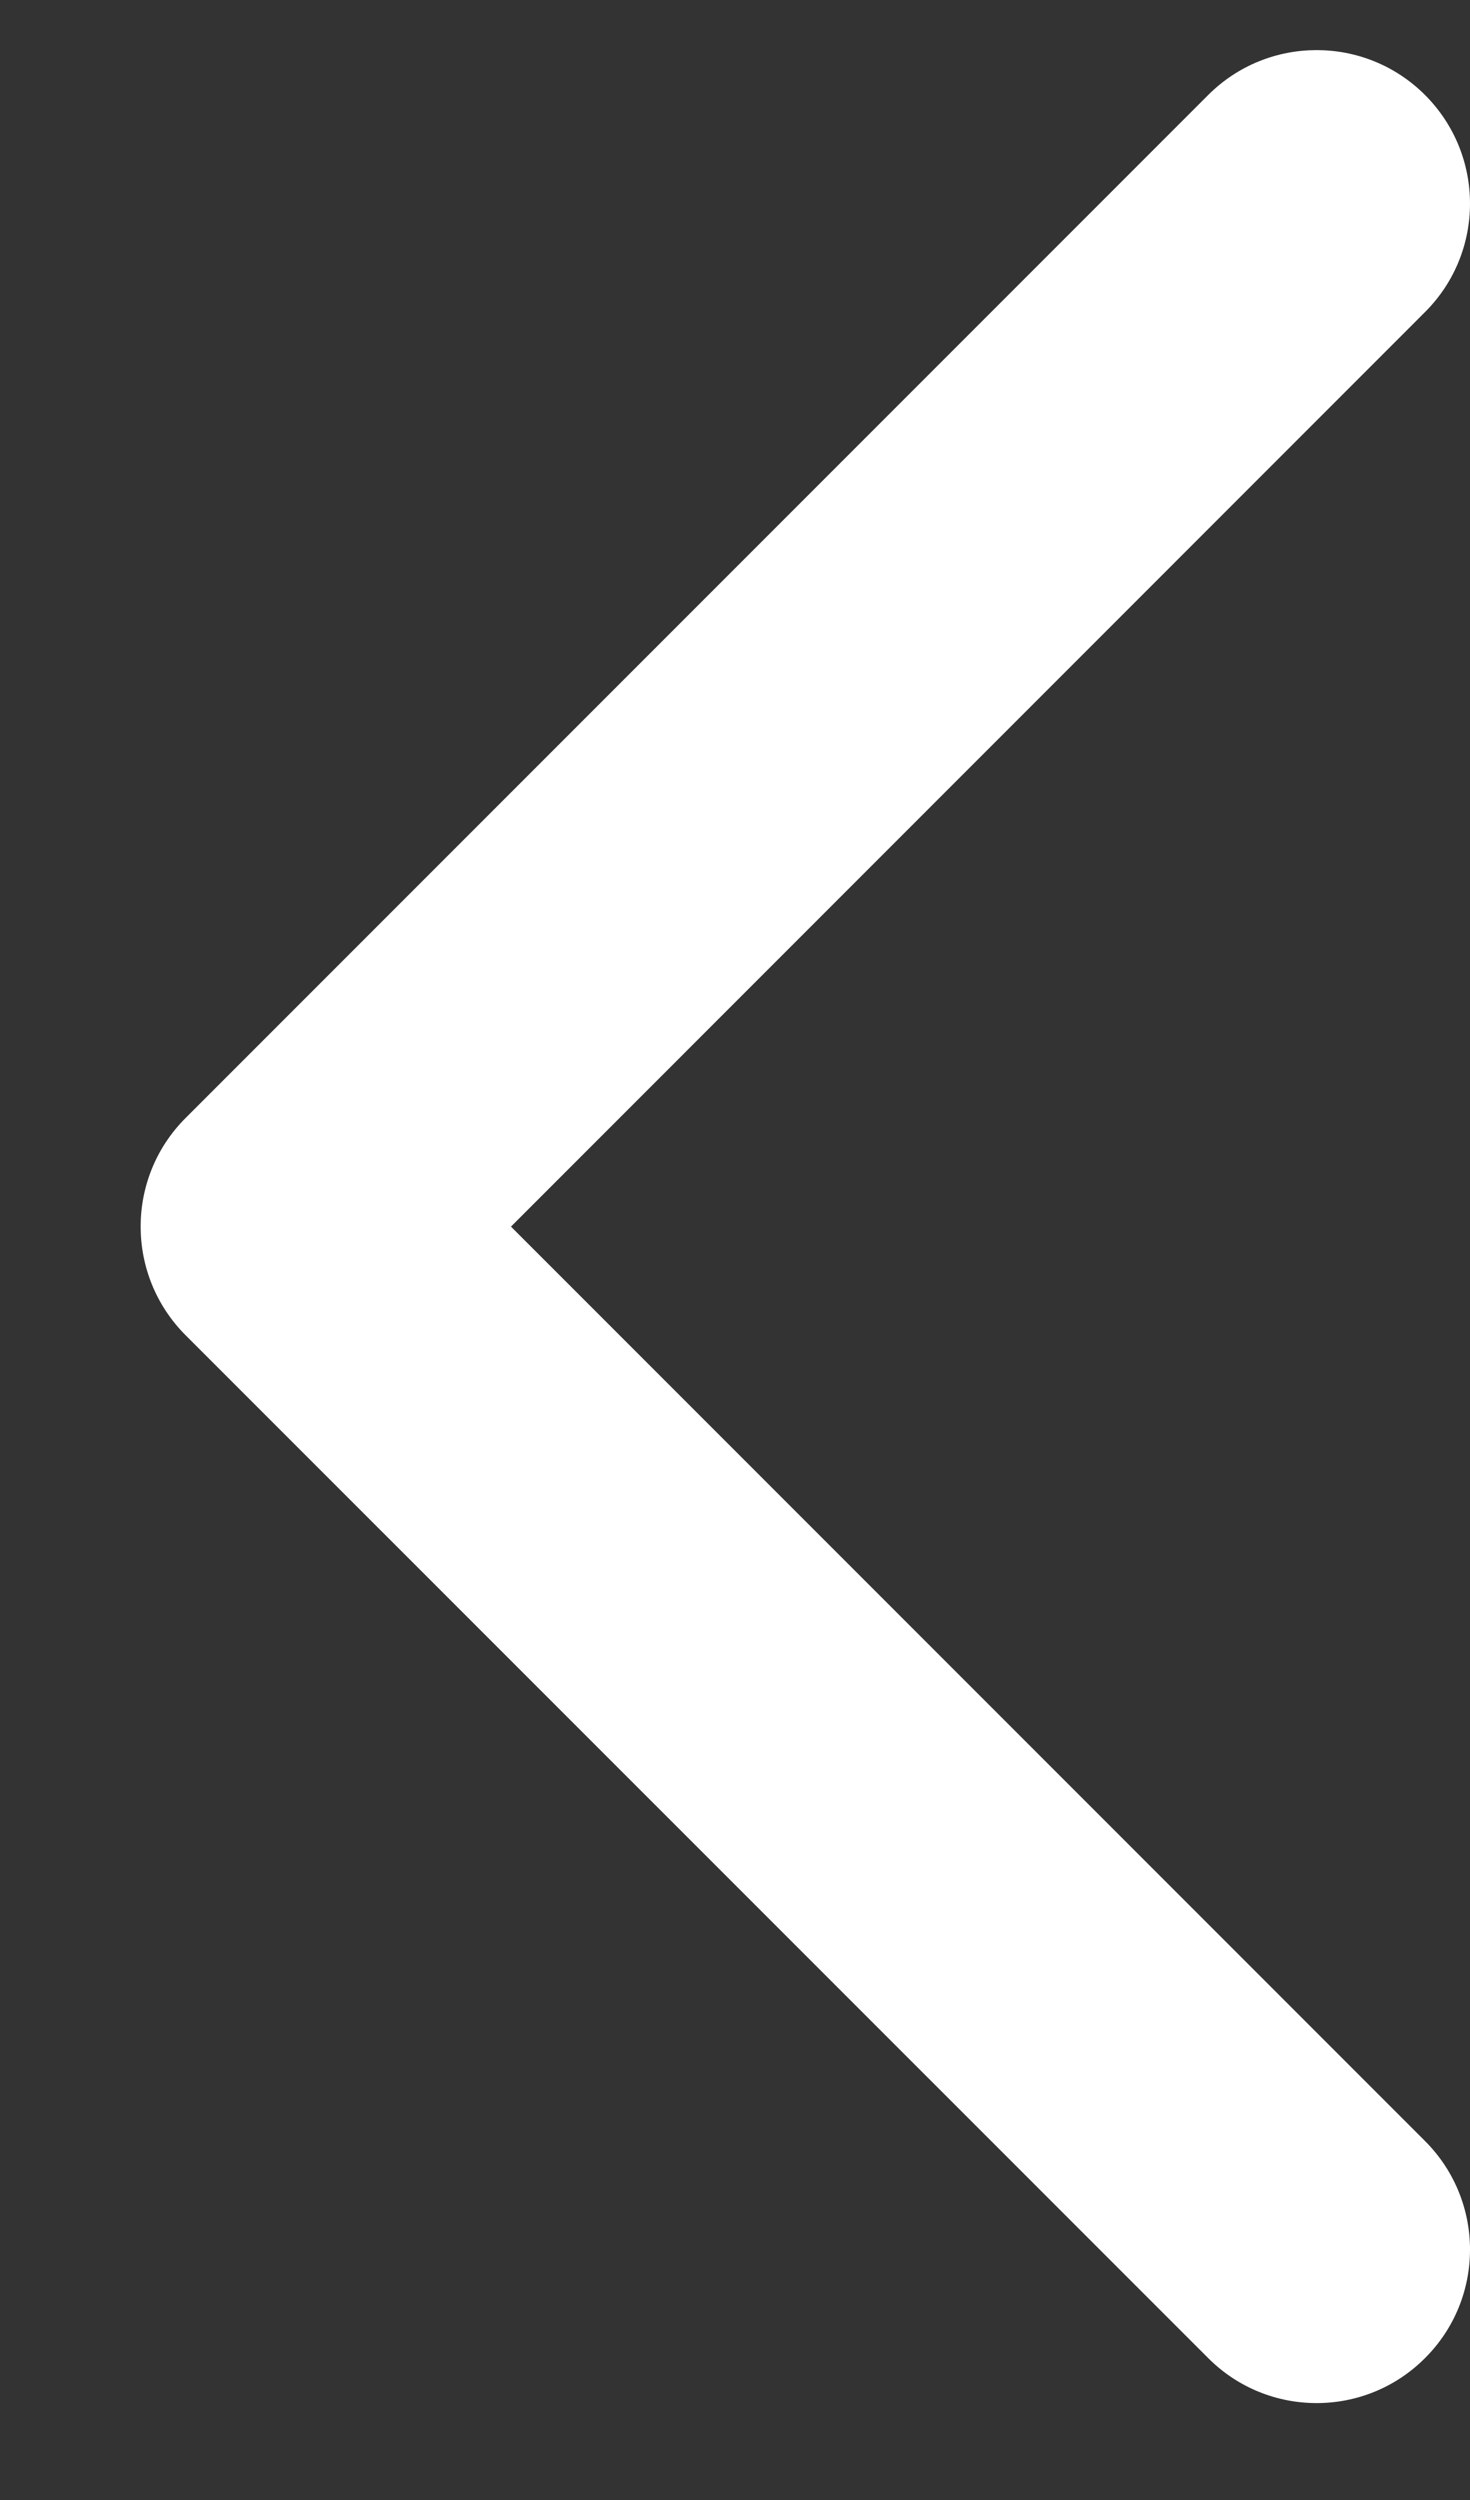 <svg width="10" height="17" viewBox="0 0 10 17" fill="none" xmlns="http://www.w3.org/2000/svg">
<rect x="0" y="0" width="10" height="17" fill="#333333" stroke="none"/>
<path d="M9.694 2.122C10.102 1.715 10.102 1.054 9.694 0.646C9.287 0.239 8.626 0.239 8.219 0.646L1.262 7.603C0.855 8.01 0.855 8.671 1.262 9.079L8.219 16.035C8.626 16.443 9.287 16.443 9.694 16.035C10.102 15.628 10.102 14.967 9.694 14.559L3.476 8.341L9.694 2.122Z" fill="white"/>
</svg>
